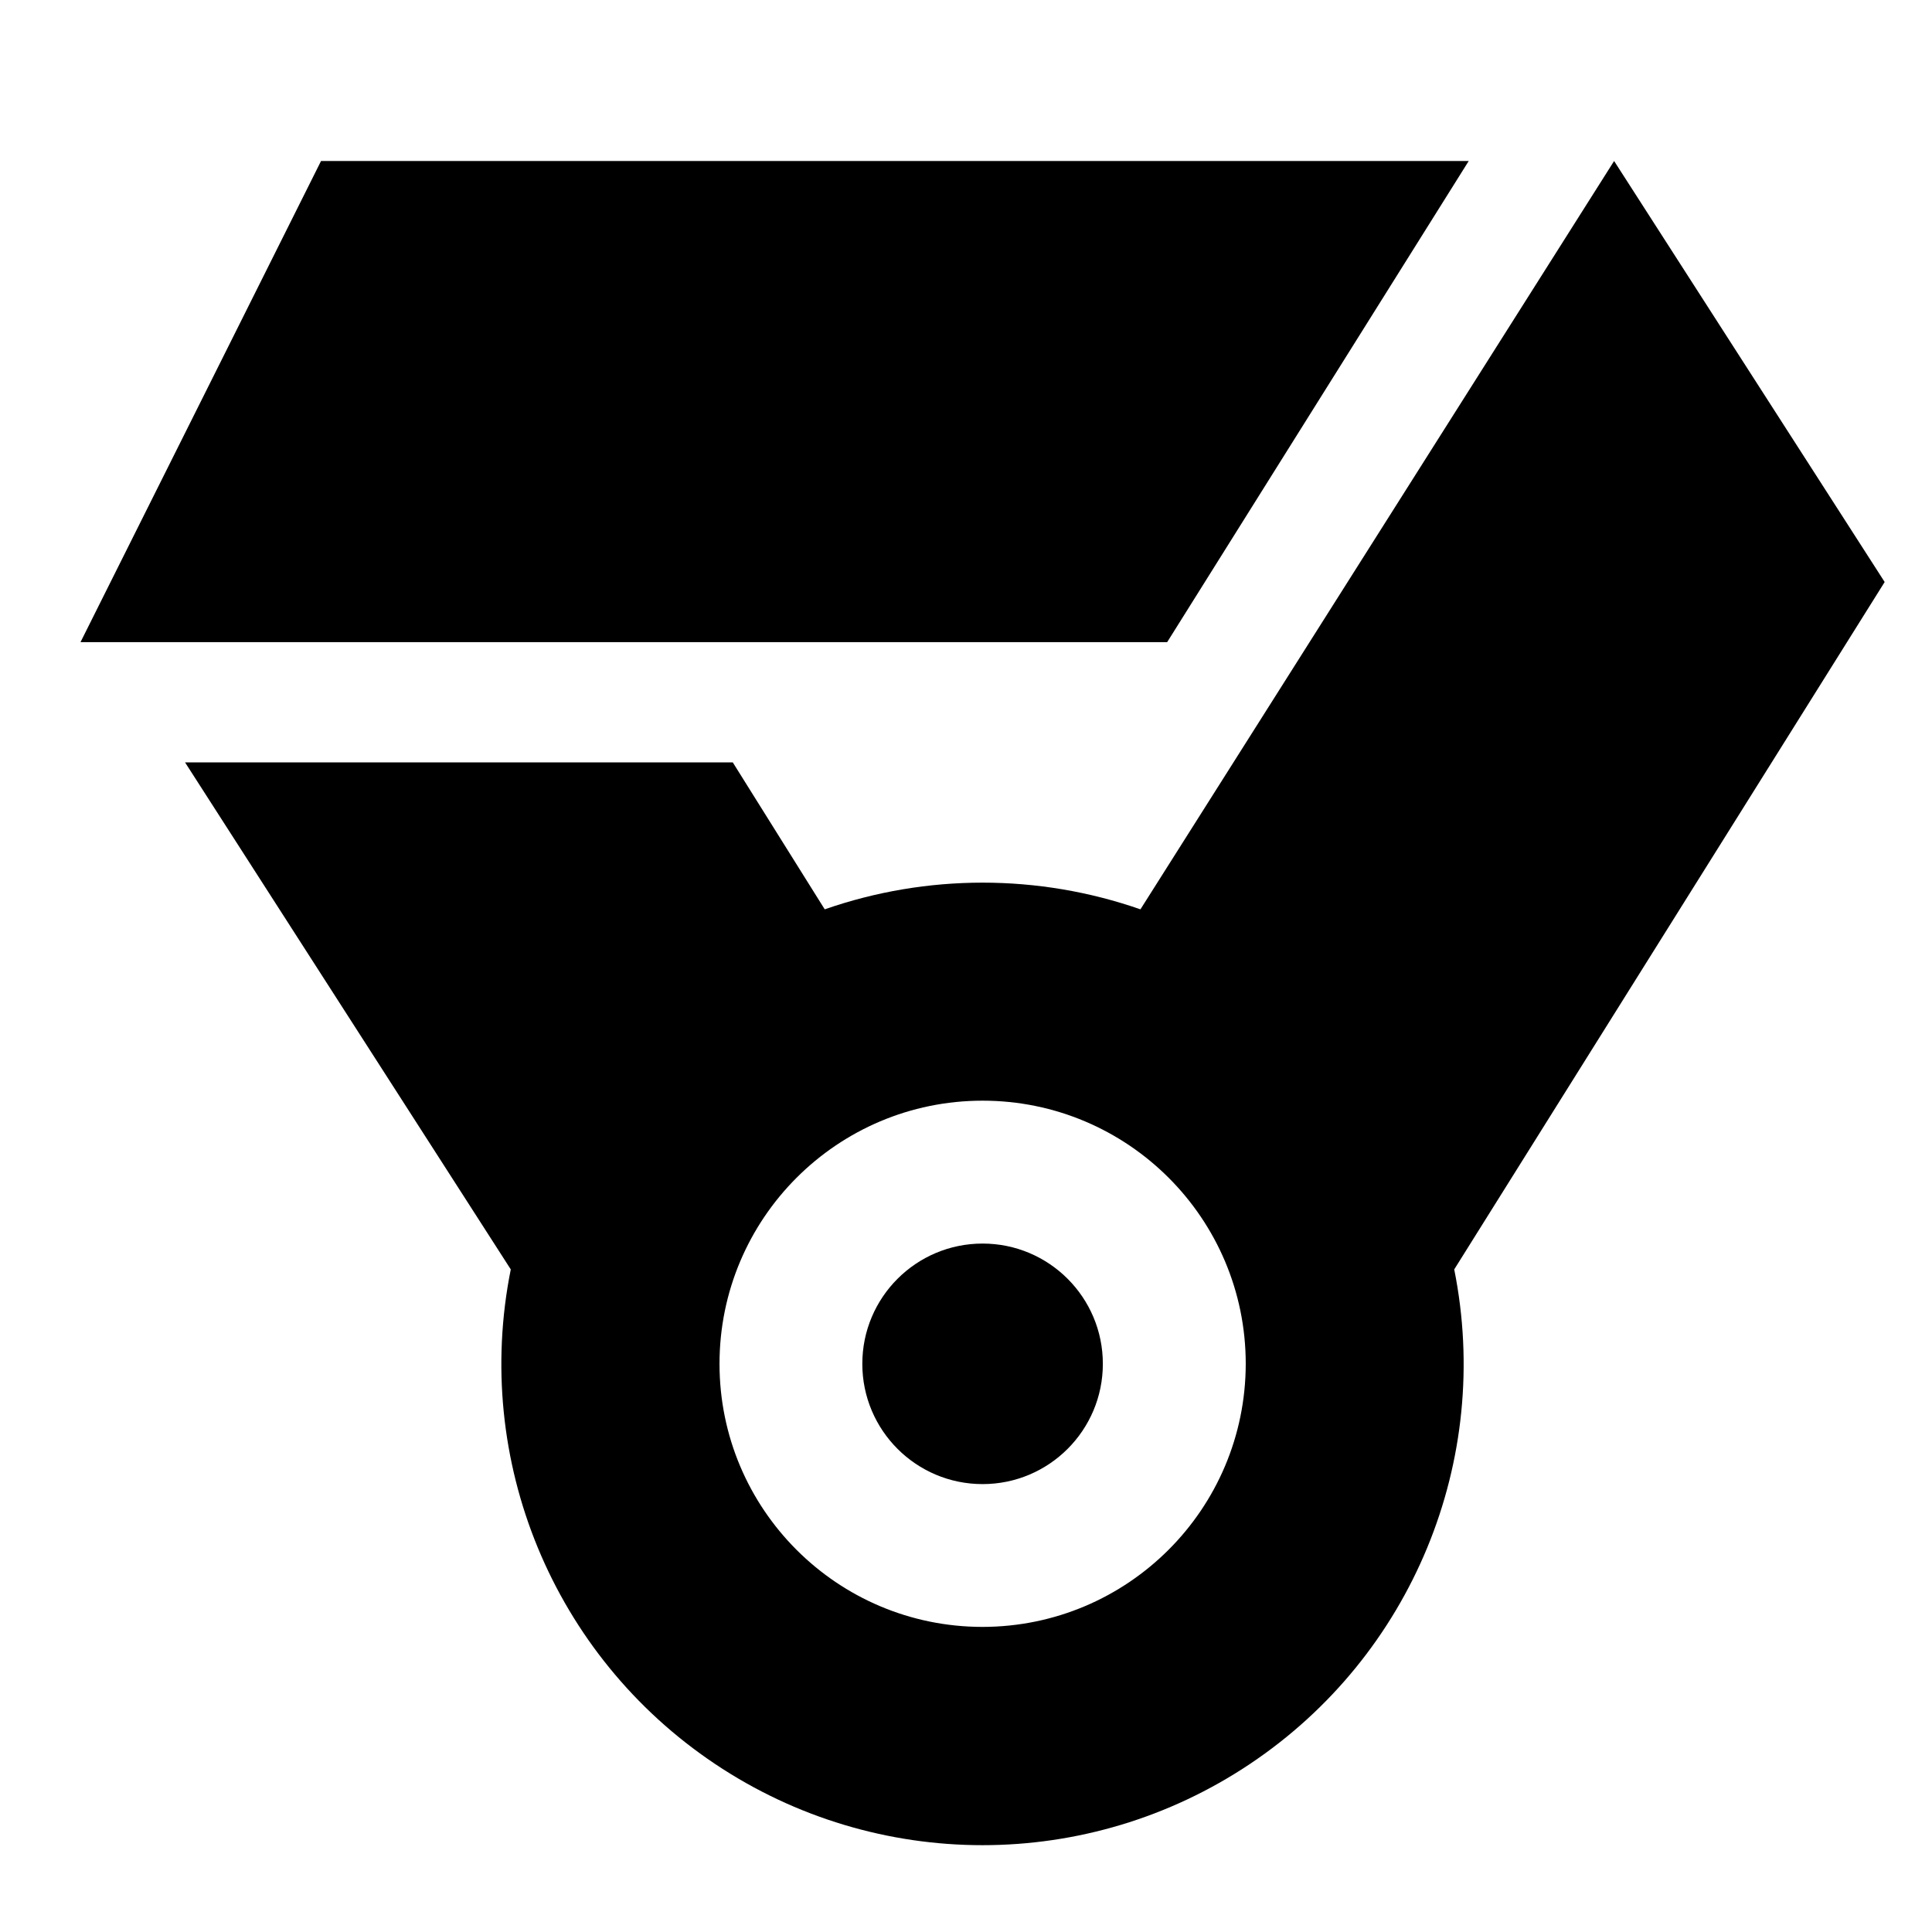 <?xml version="1.0" encoding="UTF-8"?>
<svg width="24px" height="24px" viewBox="0 0 24 24" version="1.1" xmlns="http://www.w3.org/2000/svg" xmlns:xlink="http://www.w3.org/1999/xlink">
    <title>99. Icons/Sharp/medal</title>
    <defs>
        <filter id="filter-1">
            <feColorMatrix in="SourceGraphic" type="matrix" values="0 0 0 0 1 0 0 0 0 0.388 0 0 0 0 0 0 0 0 1 0"></feColorMatrix>
        </filter>
    </defs>
    <g id="99.-Icons/Sharp/medal" stroke="none" stroke-width="1" fill="none" fill-rule="evenodd">
        <g filter="url(#filter-1)" id="medal-sharp">
            <g transform="translate(1, 2)">
                <polygon id="Path" fill="#000000" fill-rule="nonzero" points="2.988 0 0 5.977 13.499 5.977 17.245 0"></polygon>
                <path d="M22.412,5.23 L19.051,0 L13.167,9.296 C11.897,8.854 10.515,8.854 9.245,9.296 L8.103,7.471 L1.299,7.471 L5.345,13.769 C4.869,16.142 5.871,18.567 7.882,19.912 C9.893,21.258 12.517,21.258 14.528,19.912 C16.54,18.567 17.541,16.142 17.065,13.769 L22.412,5.23 Z M11.206,18.21 C9.401,18.21 7.938,16.747 7.938,14.942 C7.938,13.137 9.401,11.673 11.206,11.673 C13.011,11.673 14.475,13.137 14.475,14.942 C14.473,16.746 13.011,18.208 11.206,18.21 L11.206,18.21 Z" id="Shape" fill="#000000" fill-rule="nonzero"></path>
                <circle id="Oval" fill="#000000" fill-rule="nonzero" cx="11.206" cy="14.942" r="1.494"></circle>
            </g>
        </g>
    </g>
</svg>